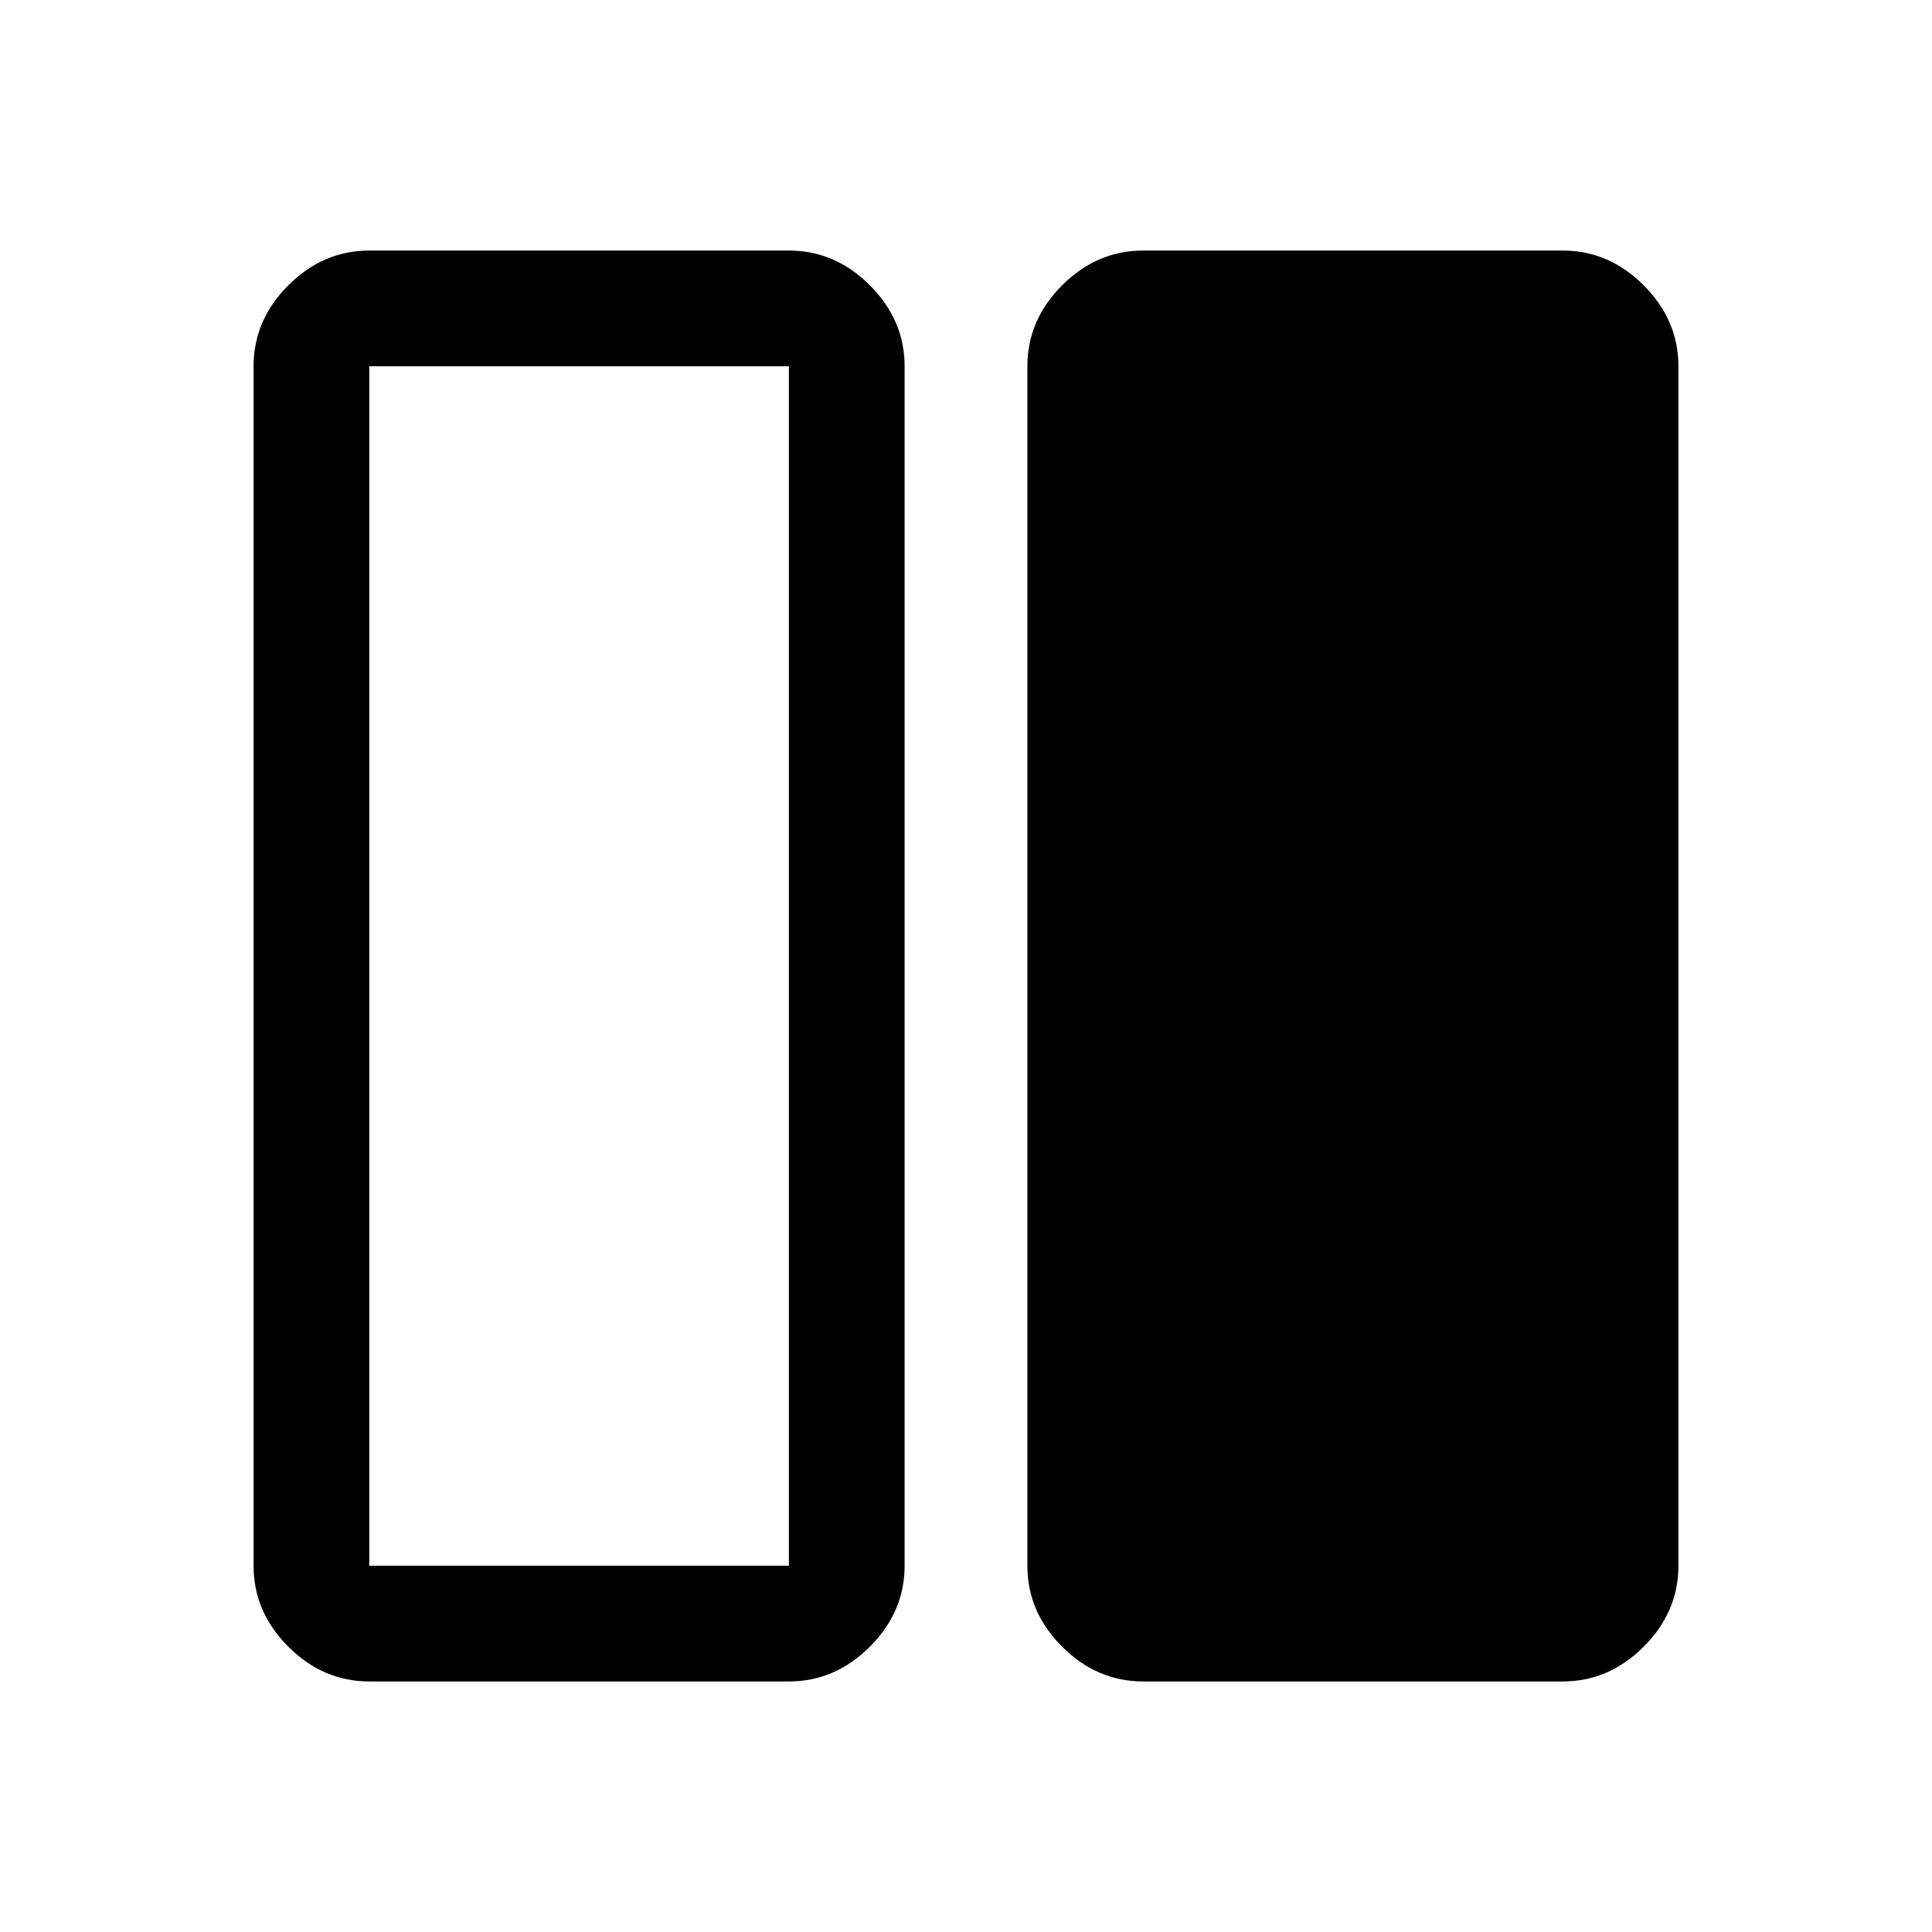 <svg xmlns="http://www.w3.org/2000/svg" height="48" viewBox="0 -960 960 960" width="48"><path d="M568-124.5q-22.969 0-40.234-17.266Q510.5-159.031 510.5-182v-596q0-22.969 17.266-40.234Q545.031-835.5 568-835.5h208.5q22.969 0 40.234 17.266Q834-800.969 834-778v596q0 22.969-17.266 40.234Q799.469-124.5 776.5-124.5H568Zm-384.5 0q-22.969 0-40.234-17.266Q126-159.031 126-182v-596q0-22.969 17.266-40.234Q160.531-835.5 183.5-835.5H392q22.969 0 40.234 17.266Q449.5-800.969 449.5-778v596q0 22.969-17.266 40.234Q414.969-124.5 392-124.5H183.5Zm0-653.5v596H392v-596H183.5ZM392-182H183.5 392Z"/></svg>